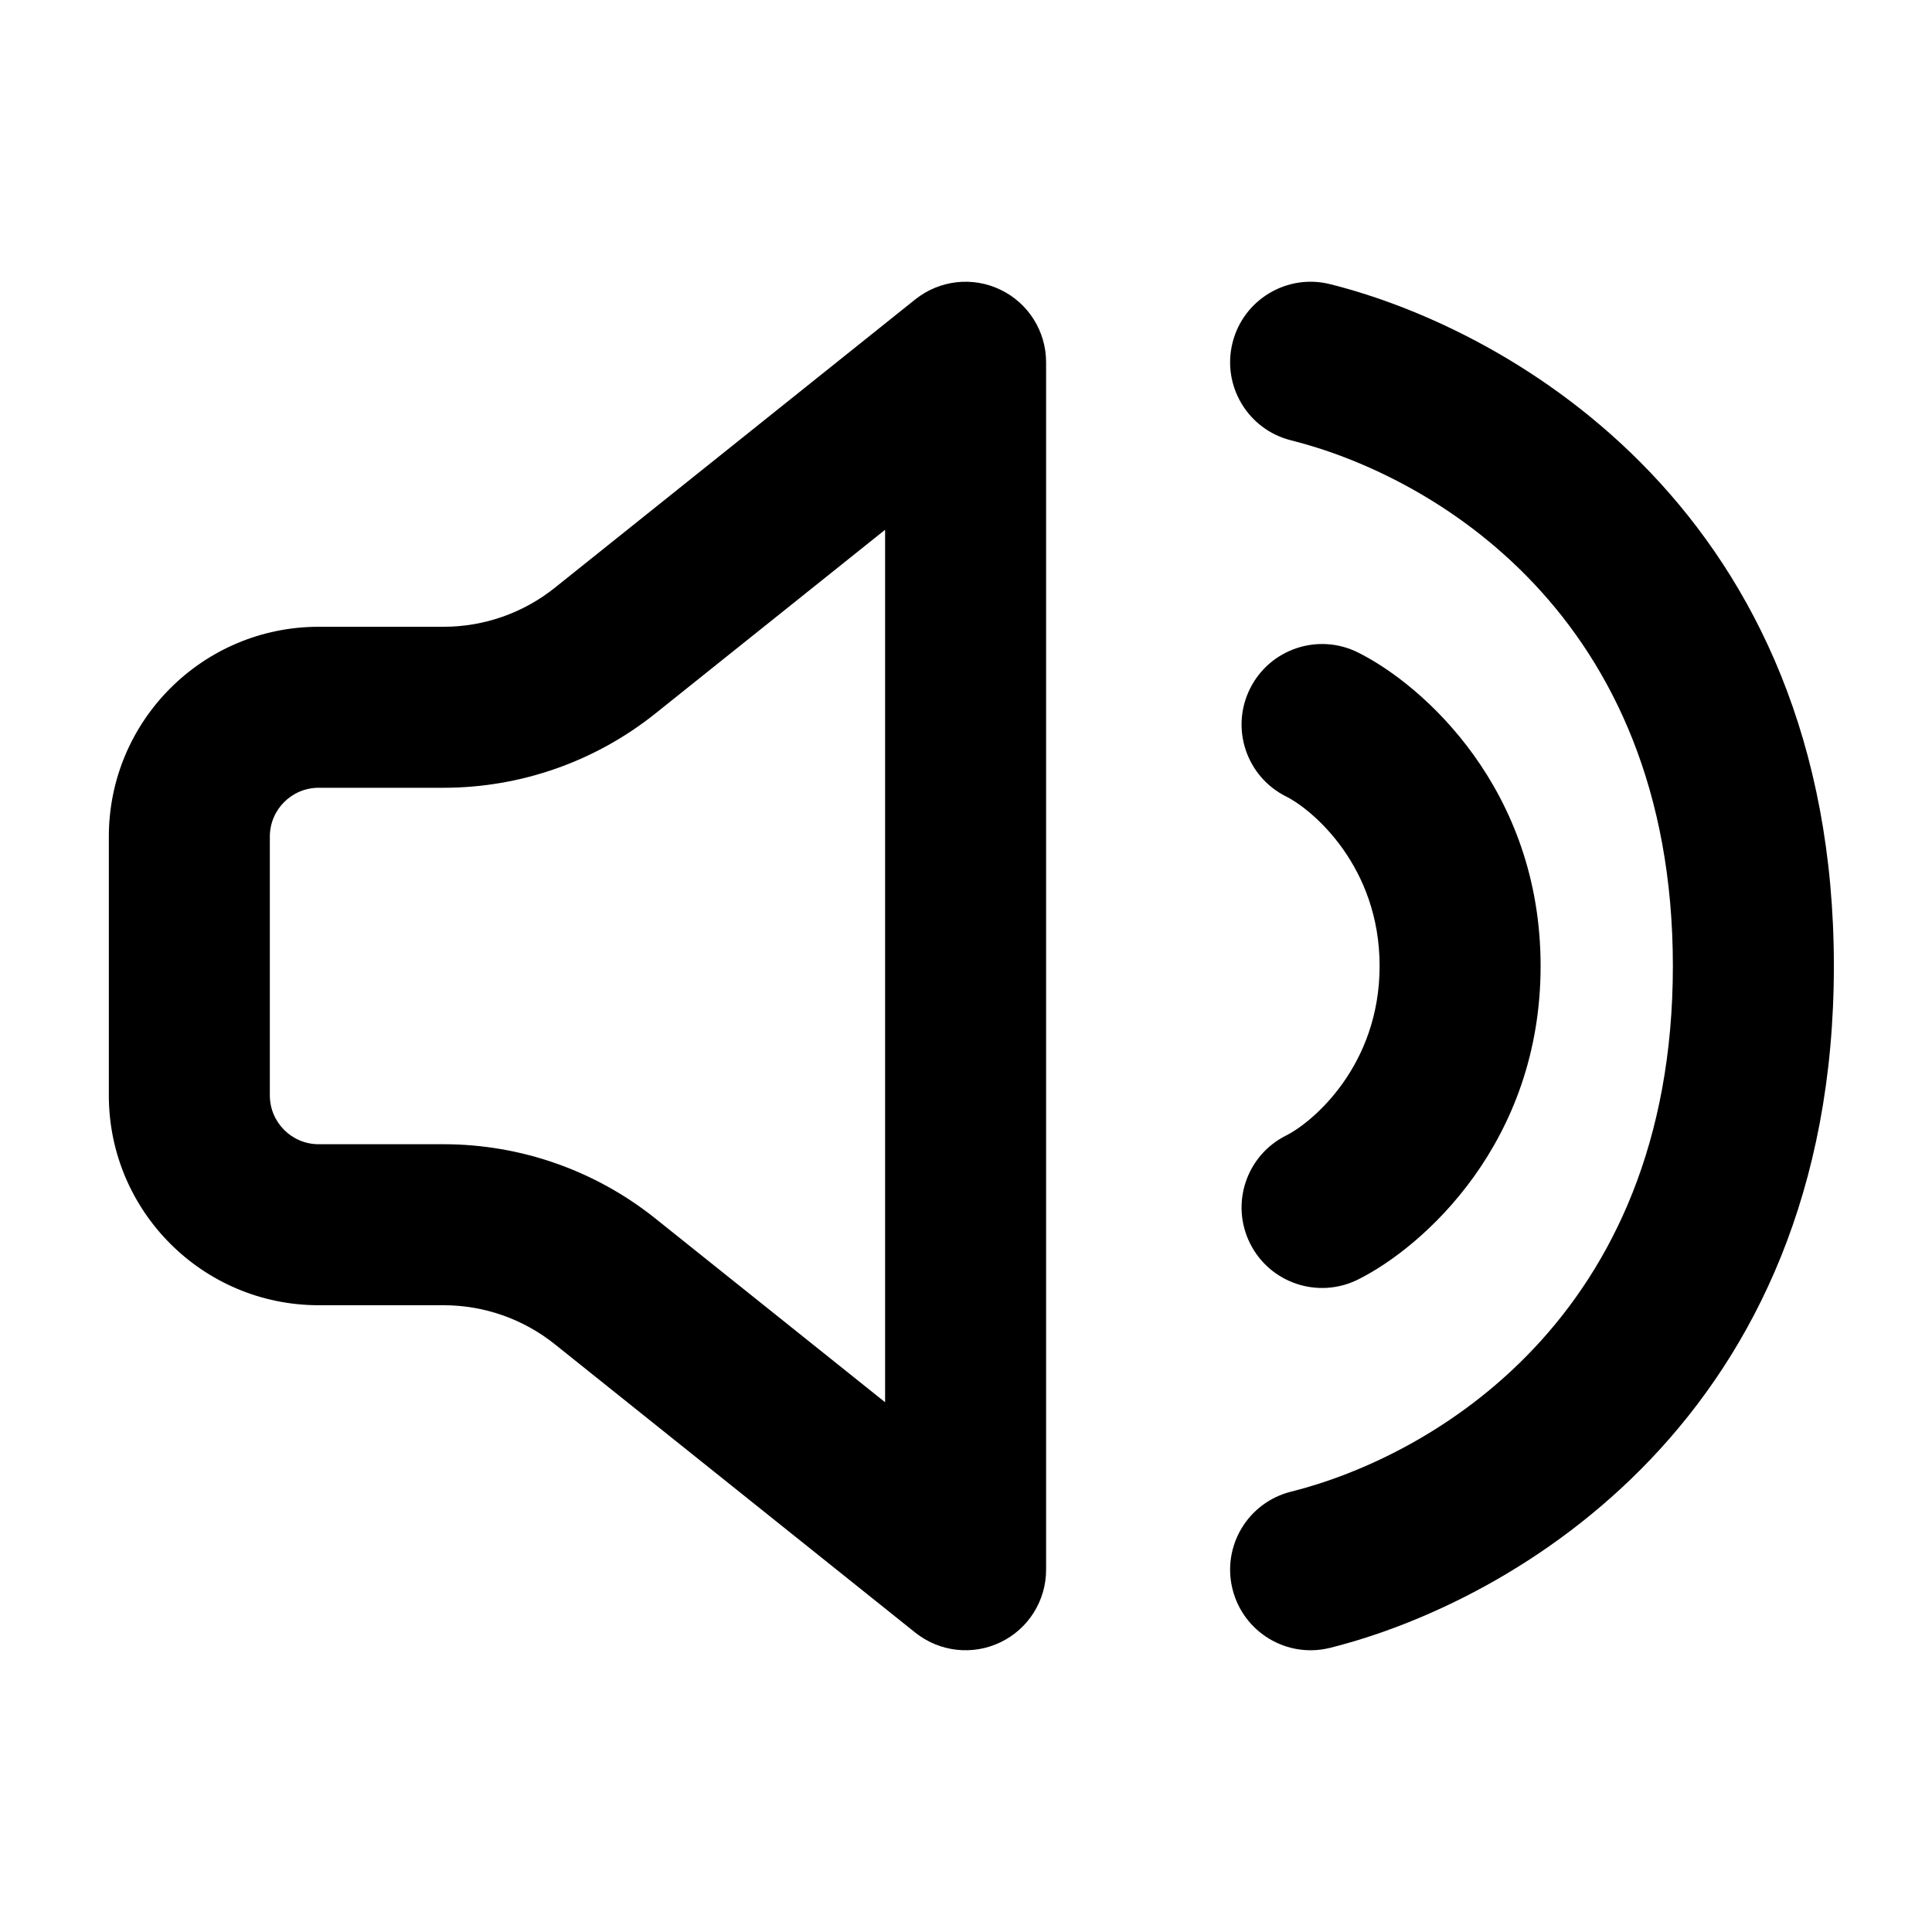 <svg width="24" height="24" viewBox="0 0 24 24" fill="none" xmlns="http://www.w3.org/2000/svg">
<path d="M15.311 4.257C15.445 3.722 15.988 3.396 16.523 3.53C18.803 4.1 22.781 6.39 22.781 12C22.781 17.61 18.803 19.9 16.523 20.47C15.988 20.604 15.445 20.278 15.311 19.742C15.177 19.207 15.502 18.664 16.038 18.53C17.759 18.1 20.781 16.39 20.781 12C20.781 7.61 17.759 5.9 16.038 5.47C15.502 5.336 15.177 4.793 15.311 4.257Z" fill="currentColor"/>
<path fill-rule="evenodd" clip-rule="evenodd" d="M12.428 3.599C12.775 3.765 12.995 4.116 12.995 4.5V19.5C12.995 19.884 12.775 20.235 12.428 20.401C12.082 20.568 11.671 20.521 11.37 20.281L6.894 16.7C6.501 16.385 6.013 16.214 5.511 16.214H3.959C2.52 16.214 1.352 15.047 1.352 13.607V10.393C1.352 8.953 2.52 7.786 3.959 7.786H5.511C6.013 7.786 6.501 7.615 6.894 7.3L11.37 3.719C11.671 3.479 12.082 3.432 12.428 3.599ZM10.995 6.581L8.143 8.862C7.396 9.46 6.467 9.786 5.511 9.786H3.959C3.624 9.786 3.352 10.057 3.352 10.393V13.607C3.352 13.942 3.624 14.214 3.959 14.214H5.511C6.467 14.214 7.396 14.54 8.143 15.138L10.995 17.419V6.581Z" fill="currentColor"/>
<path d="M16.871 8.106C16.377 7.859 15.776 8.059 15.529 8.553C15.282 9.047 15.482 9.647 15.976 9.894C16.308 10.06 17.138 10.763 17.138 12C17.138 13.237 16.308 13.94 15.976 14.106C15.482 14.353 15.282 14.953 15.529 15.447C15.776 15.941 16.377 16.141 16.871 15.894C17.683 15.489 19.138 14.192 19.138 12C19.138 9.808 17.683 8.511 16.871 8.106Z" fill="currentColor"/>
</svg>

